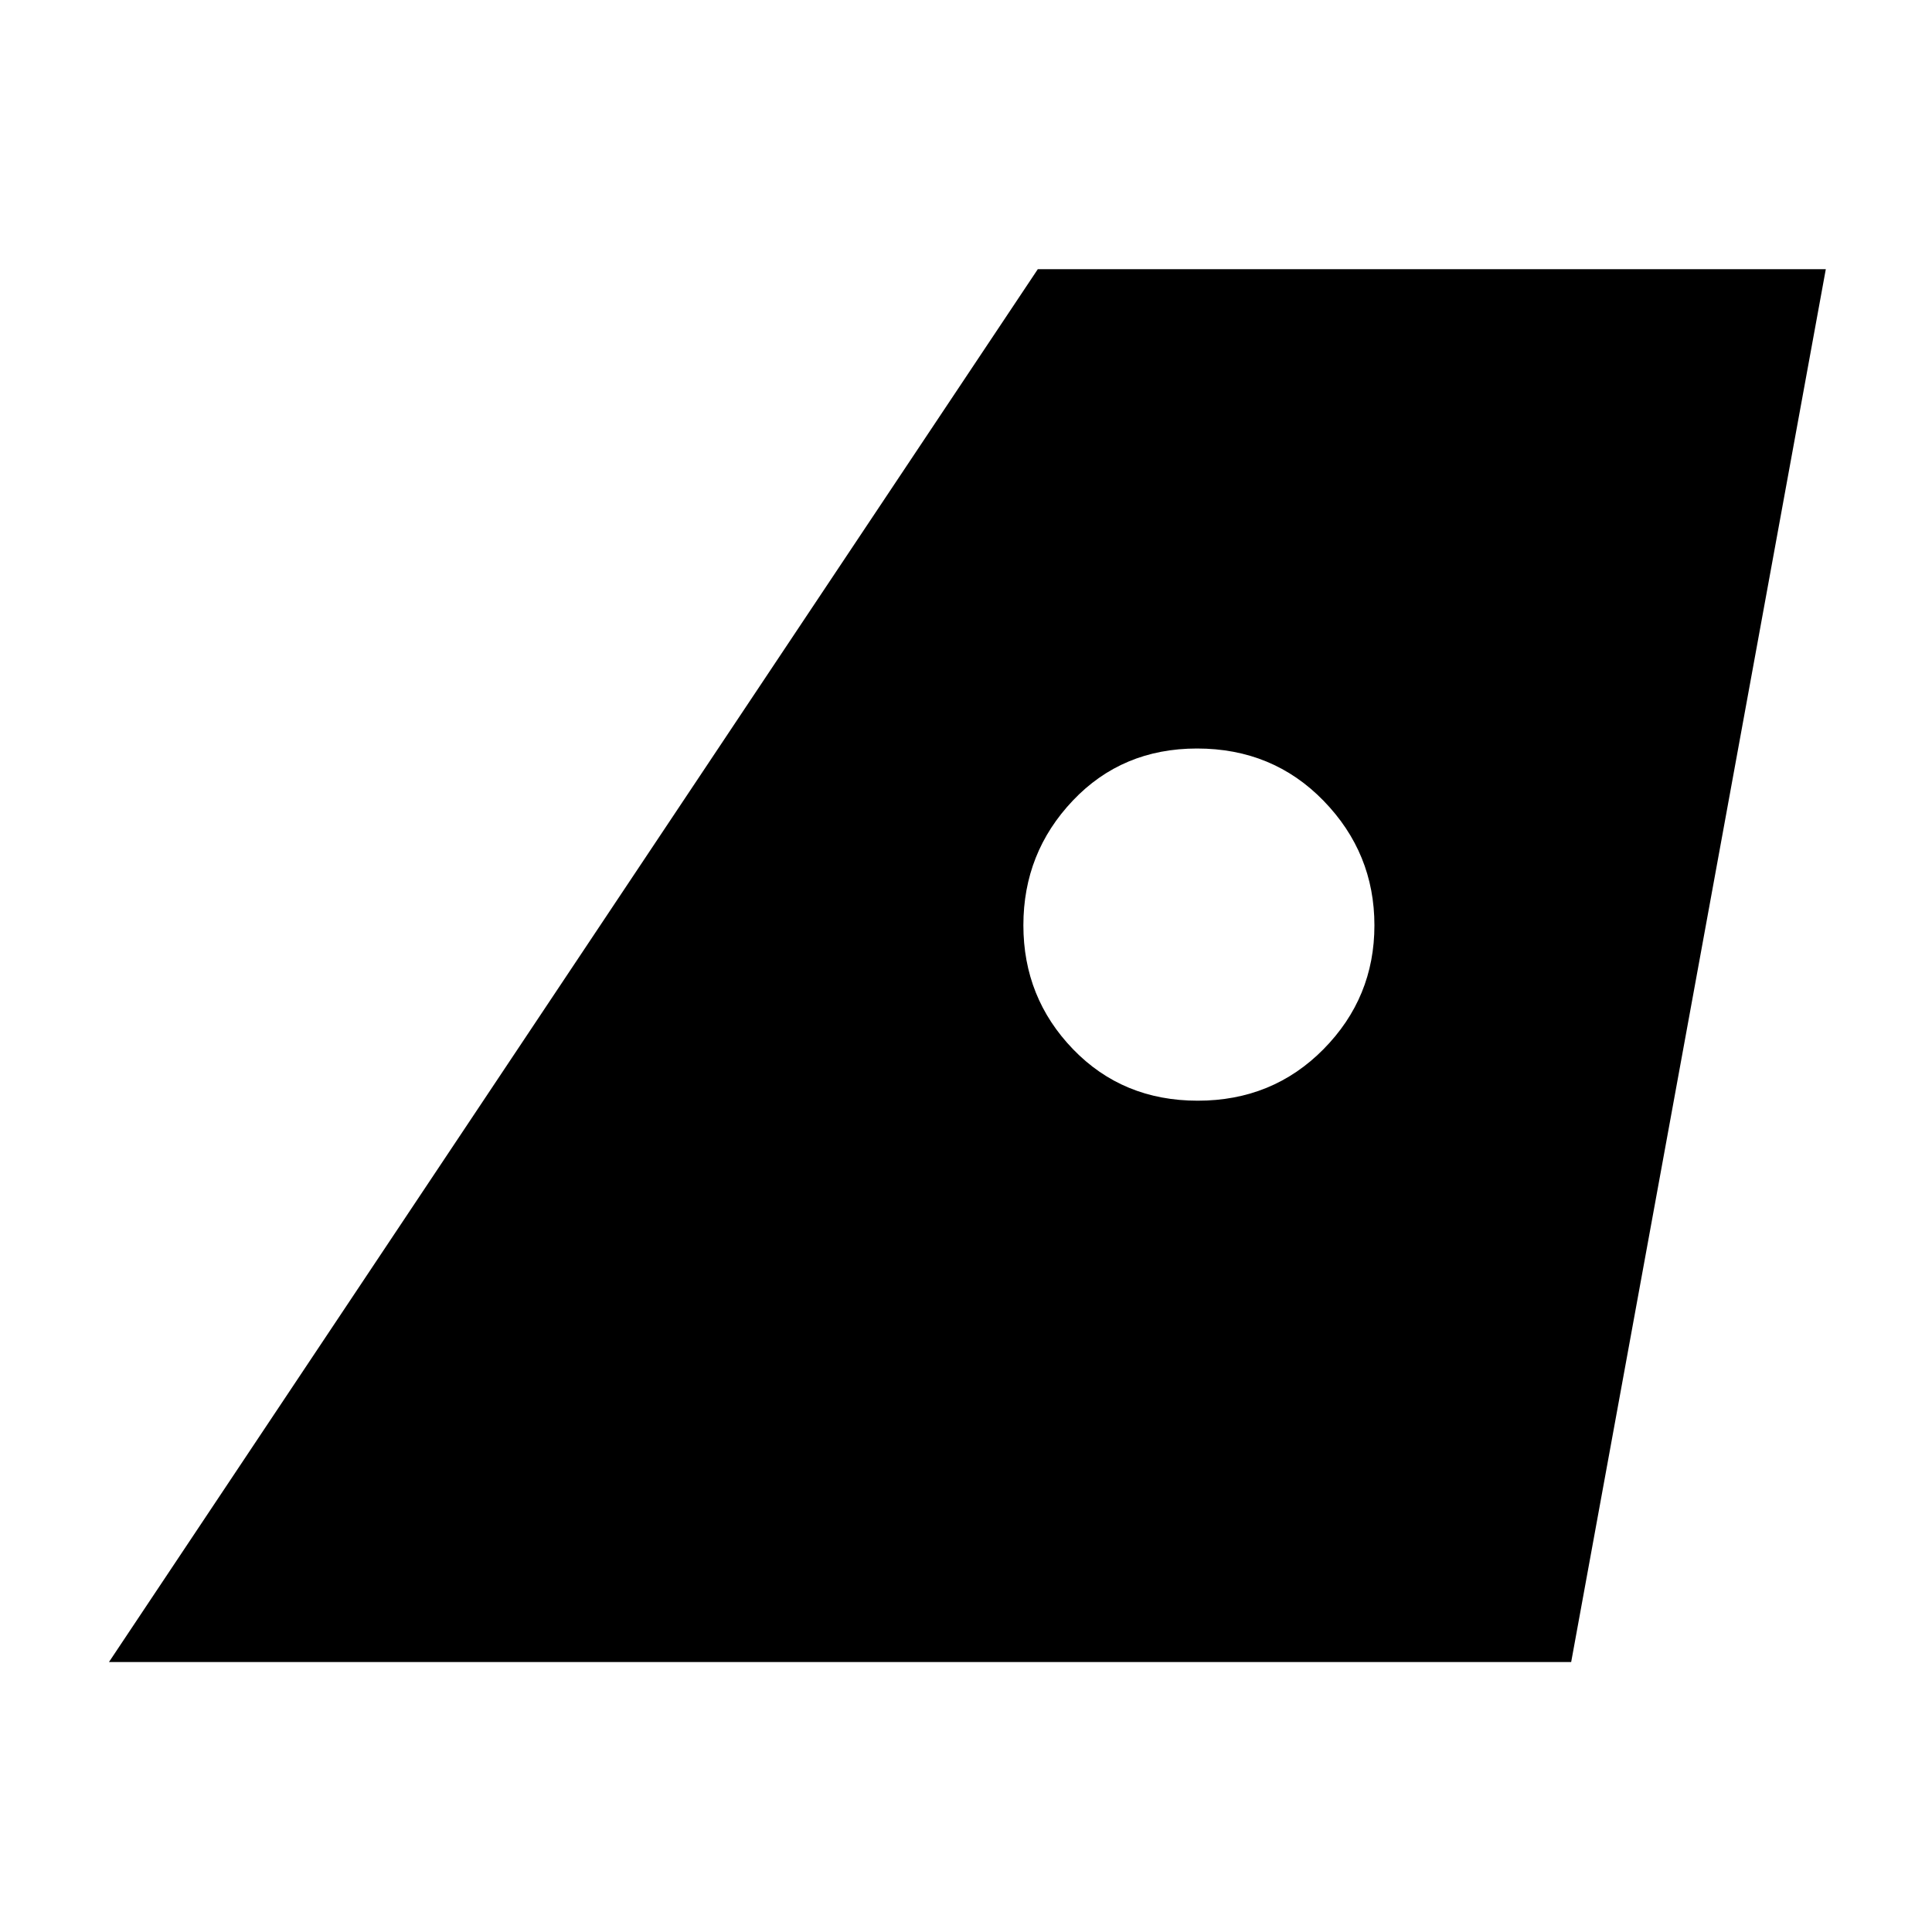 <svg xmlns="http://www.w3.org/2000/svg" height="40" viewBox="0 -960 960 960" width="40"><path d="m54.15-134.15 461.52-692.08h391.56L780.71-134.15H54.15Zm541-278.92q37.24 0 62.52-25.62 25.27-25.62 25.27-61.51t-25.25-61.88q-25.26-25.99-62.88-25.99-37.19 0-61.74 25.89-24.56 25.89-24.56 61.93t24.69 61.61q24.7 25.57 61.95 25.57Z"/></svg>